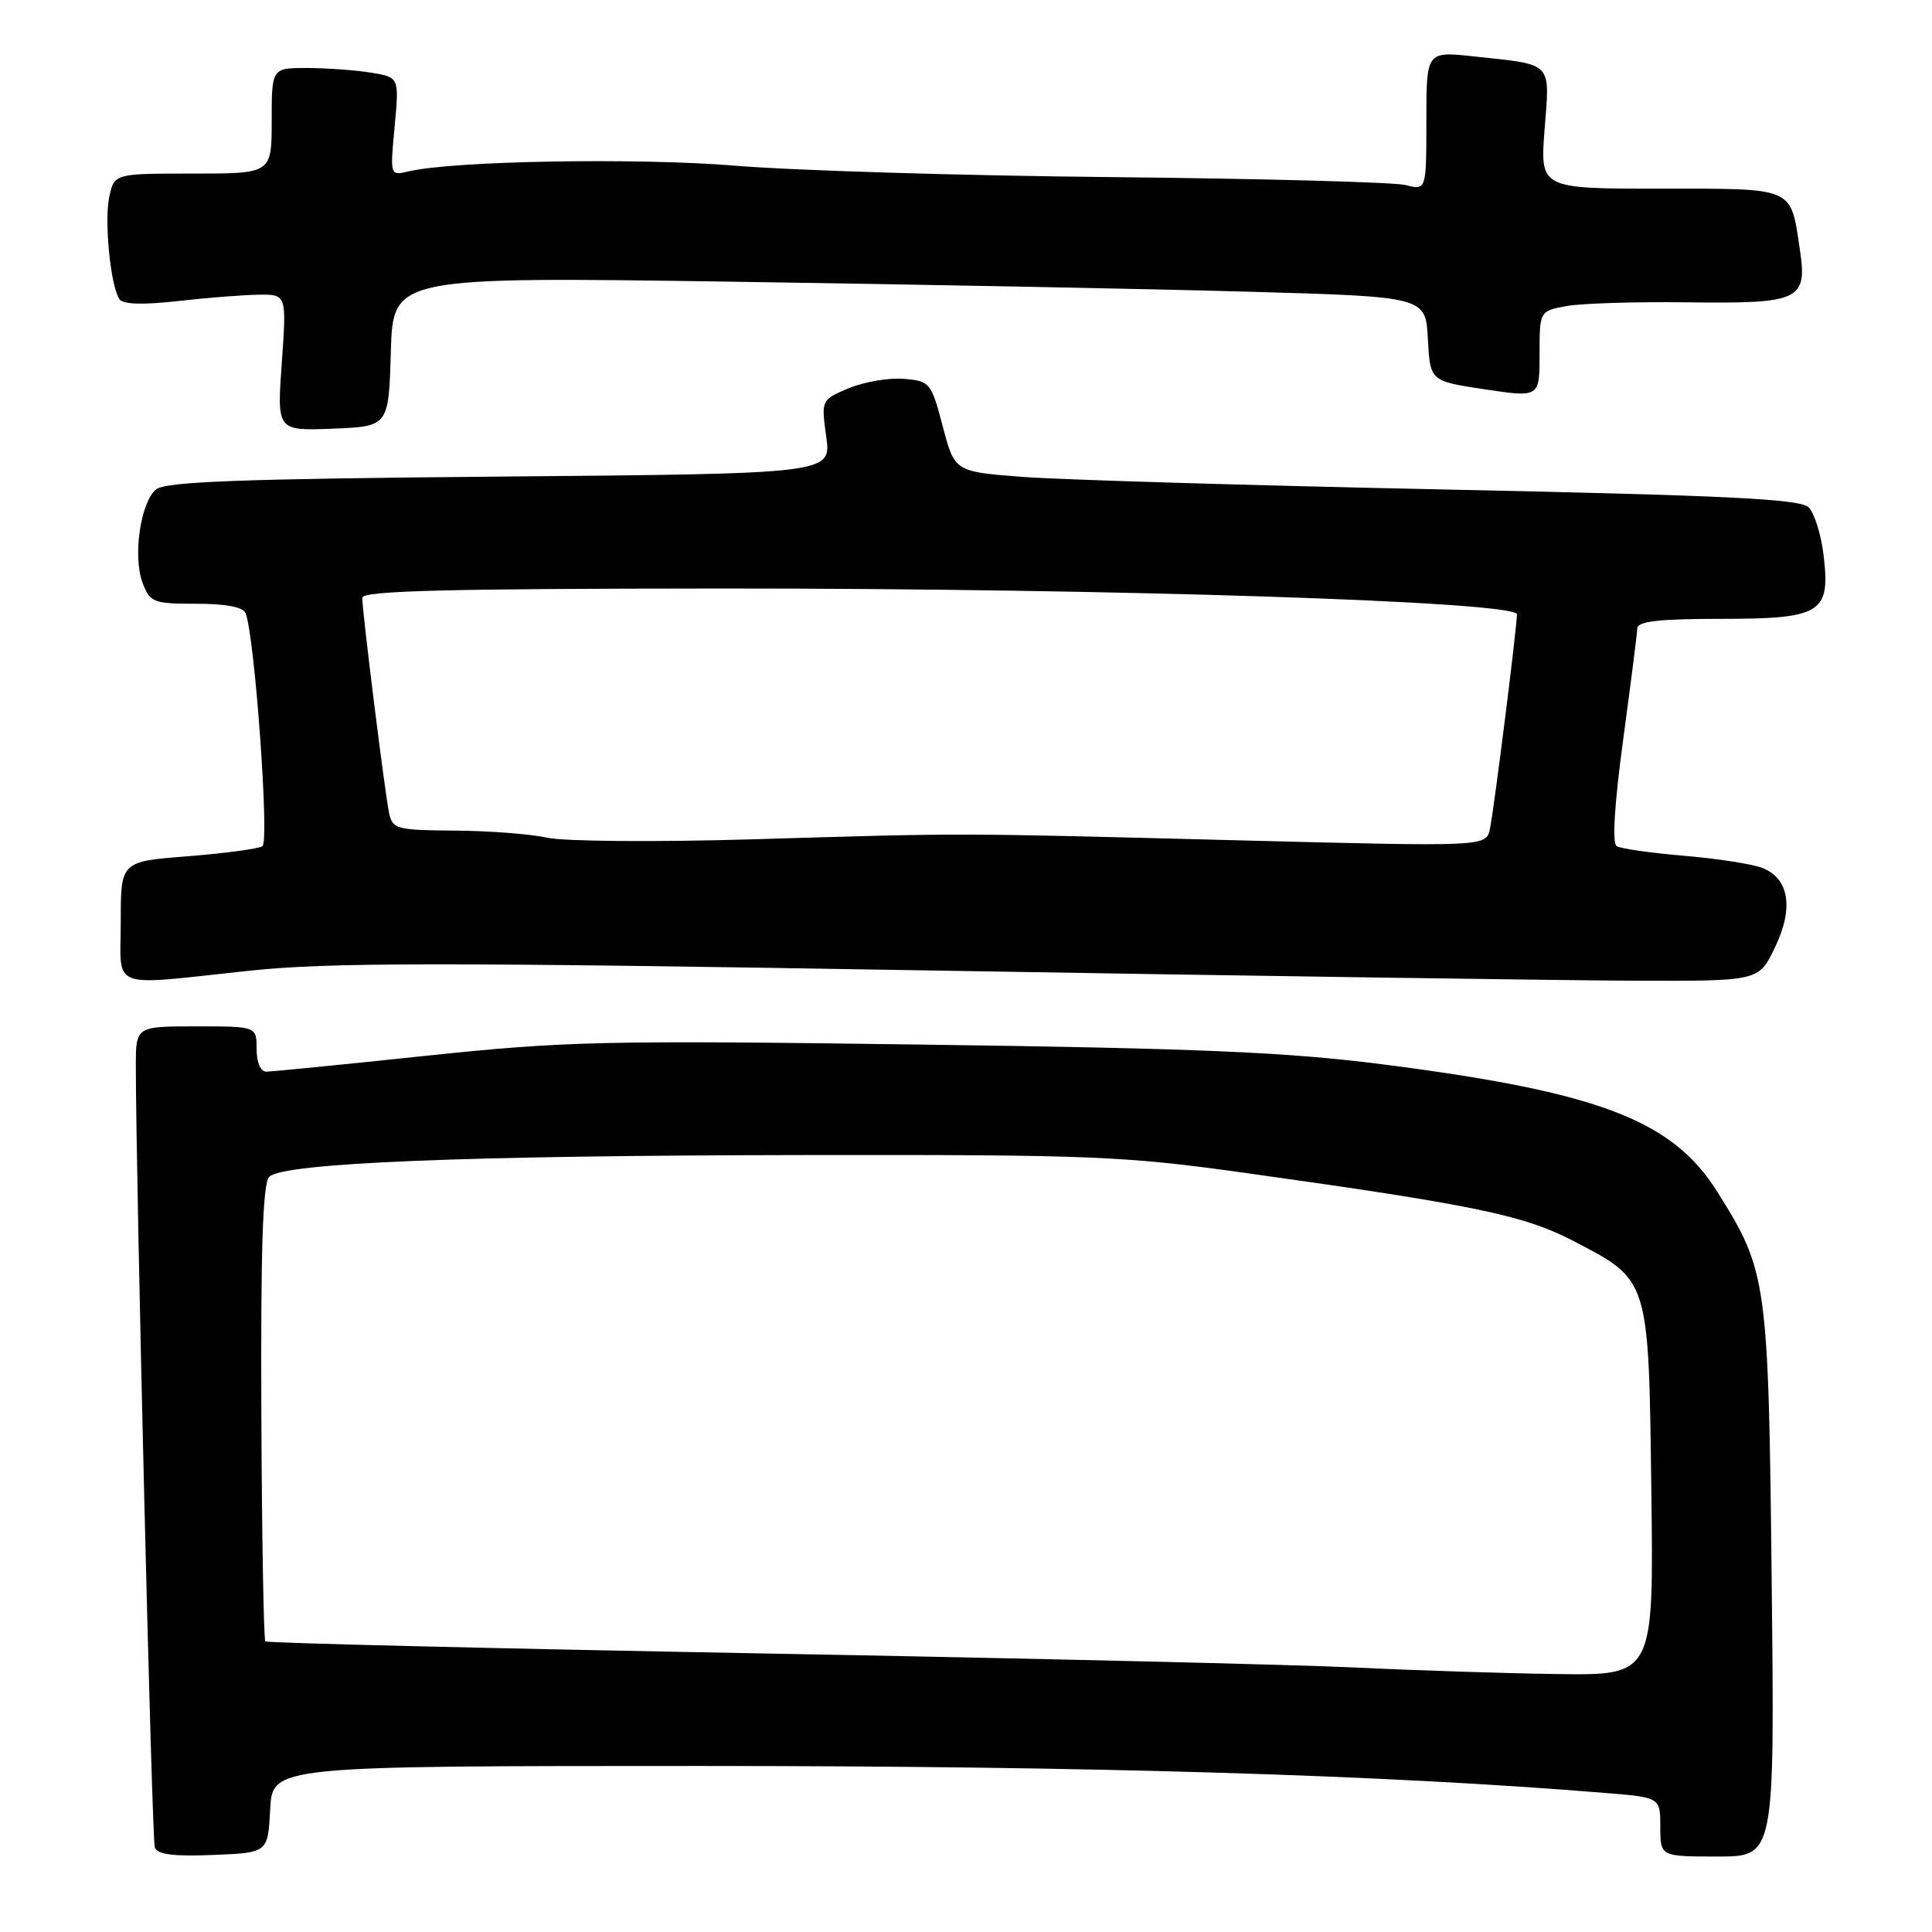 <?xml version="1.0" encoding="UTF-8" standalone="no"?>
<!DOCTYPE svg PUBLIC "-//W3C//DTD SVG 1.1//EN" "http://www.w3.org/Graphics/SVG/1.1/DTD/svg11.dtd" >
<svg xmlns="http://www.w3.org/2000/svg" xmlns:xlink="http://www.w3.org/1999/xlink" version="1.1" viewBox="0 0 256 256">
 <g >
 <path fill="currentColor"
d=" M 35.80 239.75 C 36.10 234.00 36.10 234.00 93.02 234.00 C 144.49 234.00 183.26 235.16 212.75 237.58 C 220.00 238.17 220.00 238.17 220.00 242.09 C 220.00 246.00 220.00 246.00 227.58 246.00 C 235.15 246.00 235.15 246.00 234.76 209.75 C 234.33 169.61 234.17 168.46 227.56 157.93 C 221.59 148.40 211.83 144.69 183.13 141.02 C 170.47 139.41 158.85 138.91 122.00 138.41 C 80.10 137.84 74.92 137.95 56.53 139.89 C 45.55 141.05 35.98 142.00 35.28 142.00 C 34.52 142.00 34.00 140.77 34.00 139.00 C 34.00 136.00 34.00 136.00 26.00 136.00 C 18.00 136.00 18.00 136.00 18.00 141.25 C 18.00 156.33 20.12 243.69 20.51 244.79 C 20.84 245.73 22.98 246.01 28.24 245.79 C 35.50 245.50 35.50 245.50 35.80 239.75 Z  M 33.11 128.62 C 43.60 127.51 58.69 127.50 123.11 128.59 C 165.67 129.31 207.82 129.92 216.76 129.95 C 233.03 130.00 233.03 130.00 235.15 125.62 C 237.72 120.34 237.09 116.37 233.47 114.99 C 232.11 114.47 227.43 113.75 223.08 113.39 C 218.73 113.02 214.74 112.45 214.21 112.11 C 213.60 111.73 213.93 106.48 215.08 98.00 C 216.08 90.58 216.93 83.94 216.95 83.25 C 216.99 82.33 219.88 82.00 227.93 82.00 C 241.34 82.00 242.55 81.26 241.64 73.62 C 241.32 70.87 240.42 68.00 239.66 67.23 C 238.55 66.12 229.06 65.65 191.39 64.86 C 165.60 64.32 140.45 63.57 135.50 63.19 C 126.50 62.50 126.50 62.50 124.92 56.50 C 123.39 50.69 123.23 50.49 119.77 50.20 C 117.80 50.03 114.53 50.59 112.50 51.43 C 108.81 52.98 108.81 52.98 109.48 57.87 C 110.16 62.77 110.16 62.77 66.21 63.15 C 31.82 63.45 21.92 63.82 20.68 64.85 C 18.61 66.57 17.57 73.77 18.90 77.25 C 19.89 79.83 20.32 80.00 26.01 80.00 C 29.95 80.00 32.23 80.44 32.55 81.26 C 33.76 84.43 35.72 111.54 34.77 112.13 C 34.22 112.48 29.77 113.07 24.89 113.46 C 16.00 114.15 16.00 114.15 16.00 122.08 C 16.00 131.35 14.12 130.63 33.11 128.62 Z  M 51.79 46.59 C 52.08 36.67 52.08 36.67 97.29 37.33 C 122.15 37.70 152.94 38.29 165.70 38.66 C 188.91 39.32 188.91 39.32 189.20 44.91 C 189.50 50.50 189.50 50.50 196.75 51.59 C 204.00 52.67 204.00 52.67 204.00 46.95 C 204.00 41.22 204.00 41.22 207.53 40.56 C 209.46 40.20 216.67 39.97 223.54 40.06 C 238.52 40.25 239.50 39.80 238.49 33.06 C 237.23 24.69 237.94 25.00 220.00 25.00 C 204.06 25.00 204.06 25.00 204.67 17.11 C 205.37 8.08 205.89 8.61 195.25 7.47 C 189.00 6.80 189.00 6.80 189.00 16.01 C 189.00 25.22 189.00 25.22 186.25 24.52 C 184.74 24.14 167.30 23.67 147.50 23.47 C 127.70 23.28 105.20 22.60 97.50 21.96 C 84.46 20.88 59.95 21.31 54.09 22.72 C 51.69 23.29 51.68 23.28 52.29 16.77 C 52.90 10.25 52.90 10.25 49.20 9.63 C 47.17 9.30 43.36 9.02 40.75 9.01 C 36.00 9.00 36.00 9.00 36.00 16.00 C 36.00 23.00 36.00 23.00 25.58 23.00 C 15.16 23.00 15.16 23.00 14.49 26.04 C 13.79 29.21 14.63 37.83 15.82 39.64 C 16.27 40.33 18.87 40.42 23.50 39.90 C 27.35 39.46 32.18 39.08 34.24 39.05 C 37.98 39.00 37.98 39.00 37.34 48.05 C 36.69 57.09 36.69 57.09 44.10 56.80 C 51.50 56.50 51.50 56.50 51.79 46.59 Z  M 179.50 220.95 C 171.80 220.58 136.26 219.73 100.53 219.08 C 64.79 218.42 35.38 217.71 35.16 217.49 C 34.94 217.27 34.70 203.60 34.63 187.11 C 34.54 165.42 34.82 156.79 35.67 155.94 C 37.50 154.09 61.51 153.11 106.59 153.05 C 144.85 153.00 148.88 153.17 165.09 155.43 C 195.28 159.65 201.85 161.01 208.35 164.37 C 218.59 169.68 218.45 169.23 218.81 197.57 C 219.13 222.00 219.13 222.00 206.31 221.82 C 199.27 221.72 187.20 221.33 179.50 220.95 Z  M 72.50 111.00 C 70.30 110.51 64.80 110.09 60.27 110.06 C 52.56 110.00 52.01 109.86 51.56 107.75 C 51.01 105.19 48.00 81.04 48.00 79.21 C 48.00 78.28 59.13 78.00 95.75 77.98 C 147.30 77.96 201.00 79.70 201.00 81.40 C 201.00 83.15 197.95 107.38 197.42 109.85 C 196.91 112.19 196.91 112.19 164.21 111.35 C 125.50 110.36 128.50 110.36 99.50 111.22 C 86.85 111.59 74.70 111.49 72.50 111.00 Z "/>
</g>
</svg>